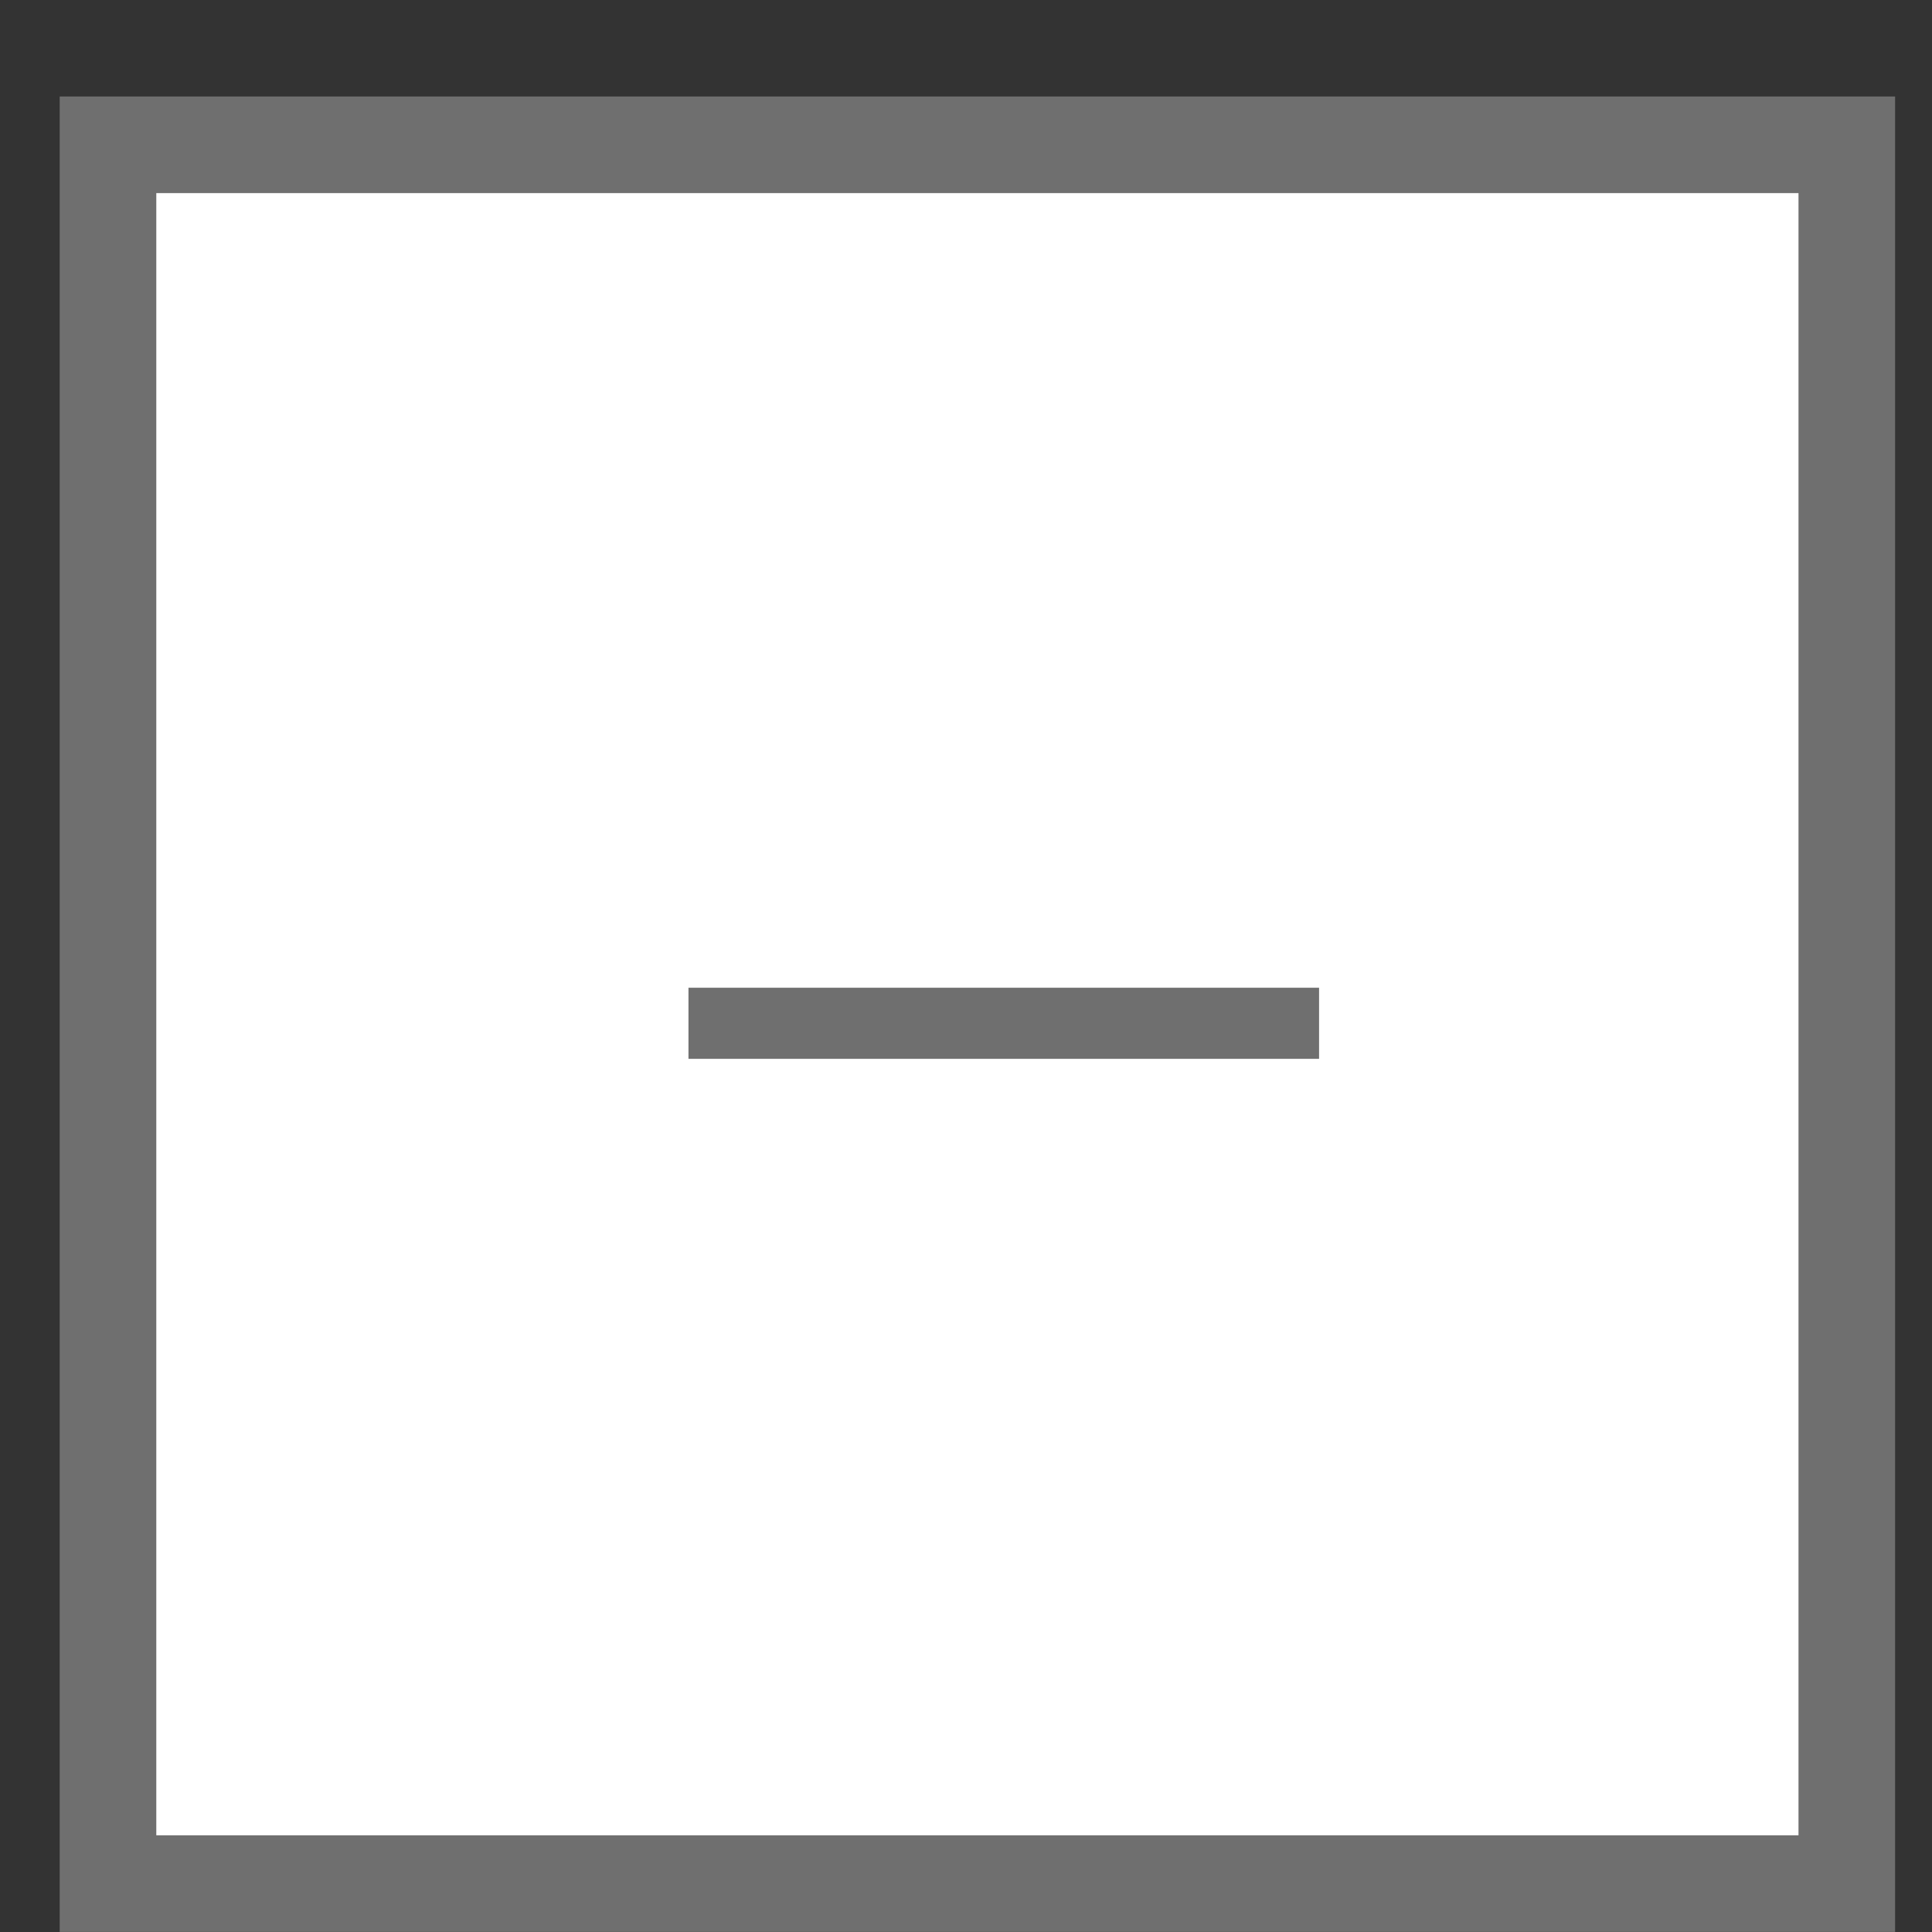 <svg width="20" height="20" viewBox="0 0 20 20" fill="none" xmlns="http://www.w3.org/2000/svg">
<rect x="0" y="0" width="20" height="20" fill="#333333" stroke="none"/>
<rect x="1.118" y="1.499" width="18" height="18" fill="white" stroke="#6F6F6F"/>
<path d="M7.127 10.961V10.225H13.655V10.961H7.127Z" fill="#6F6F6F"/>
</svg>
